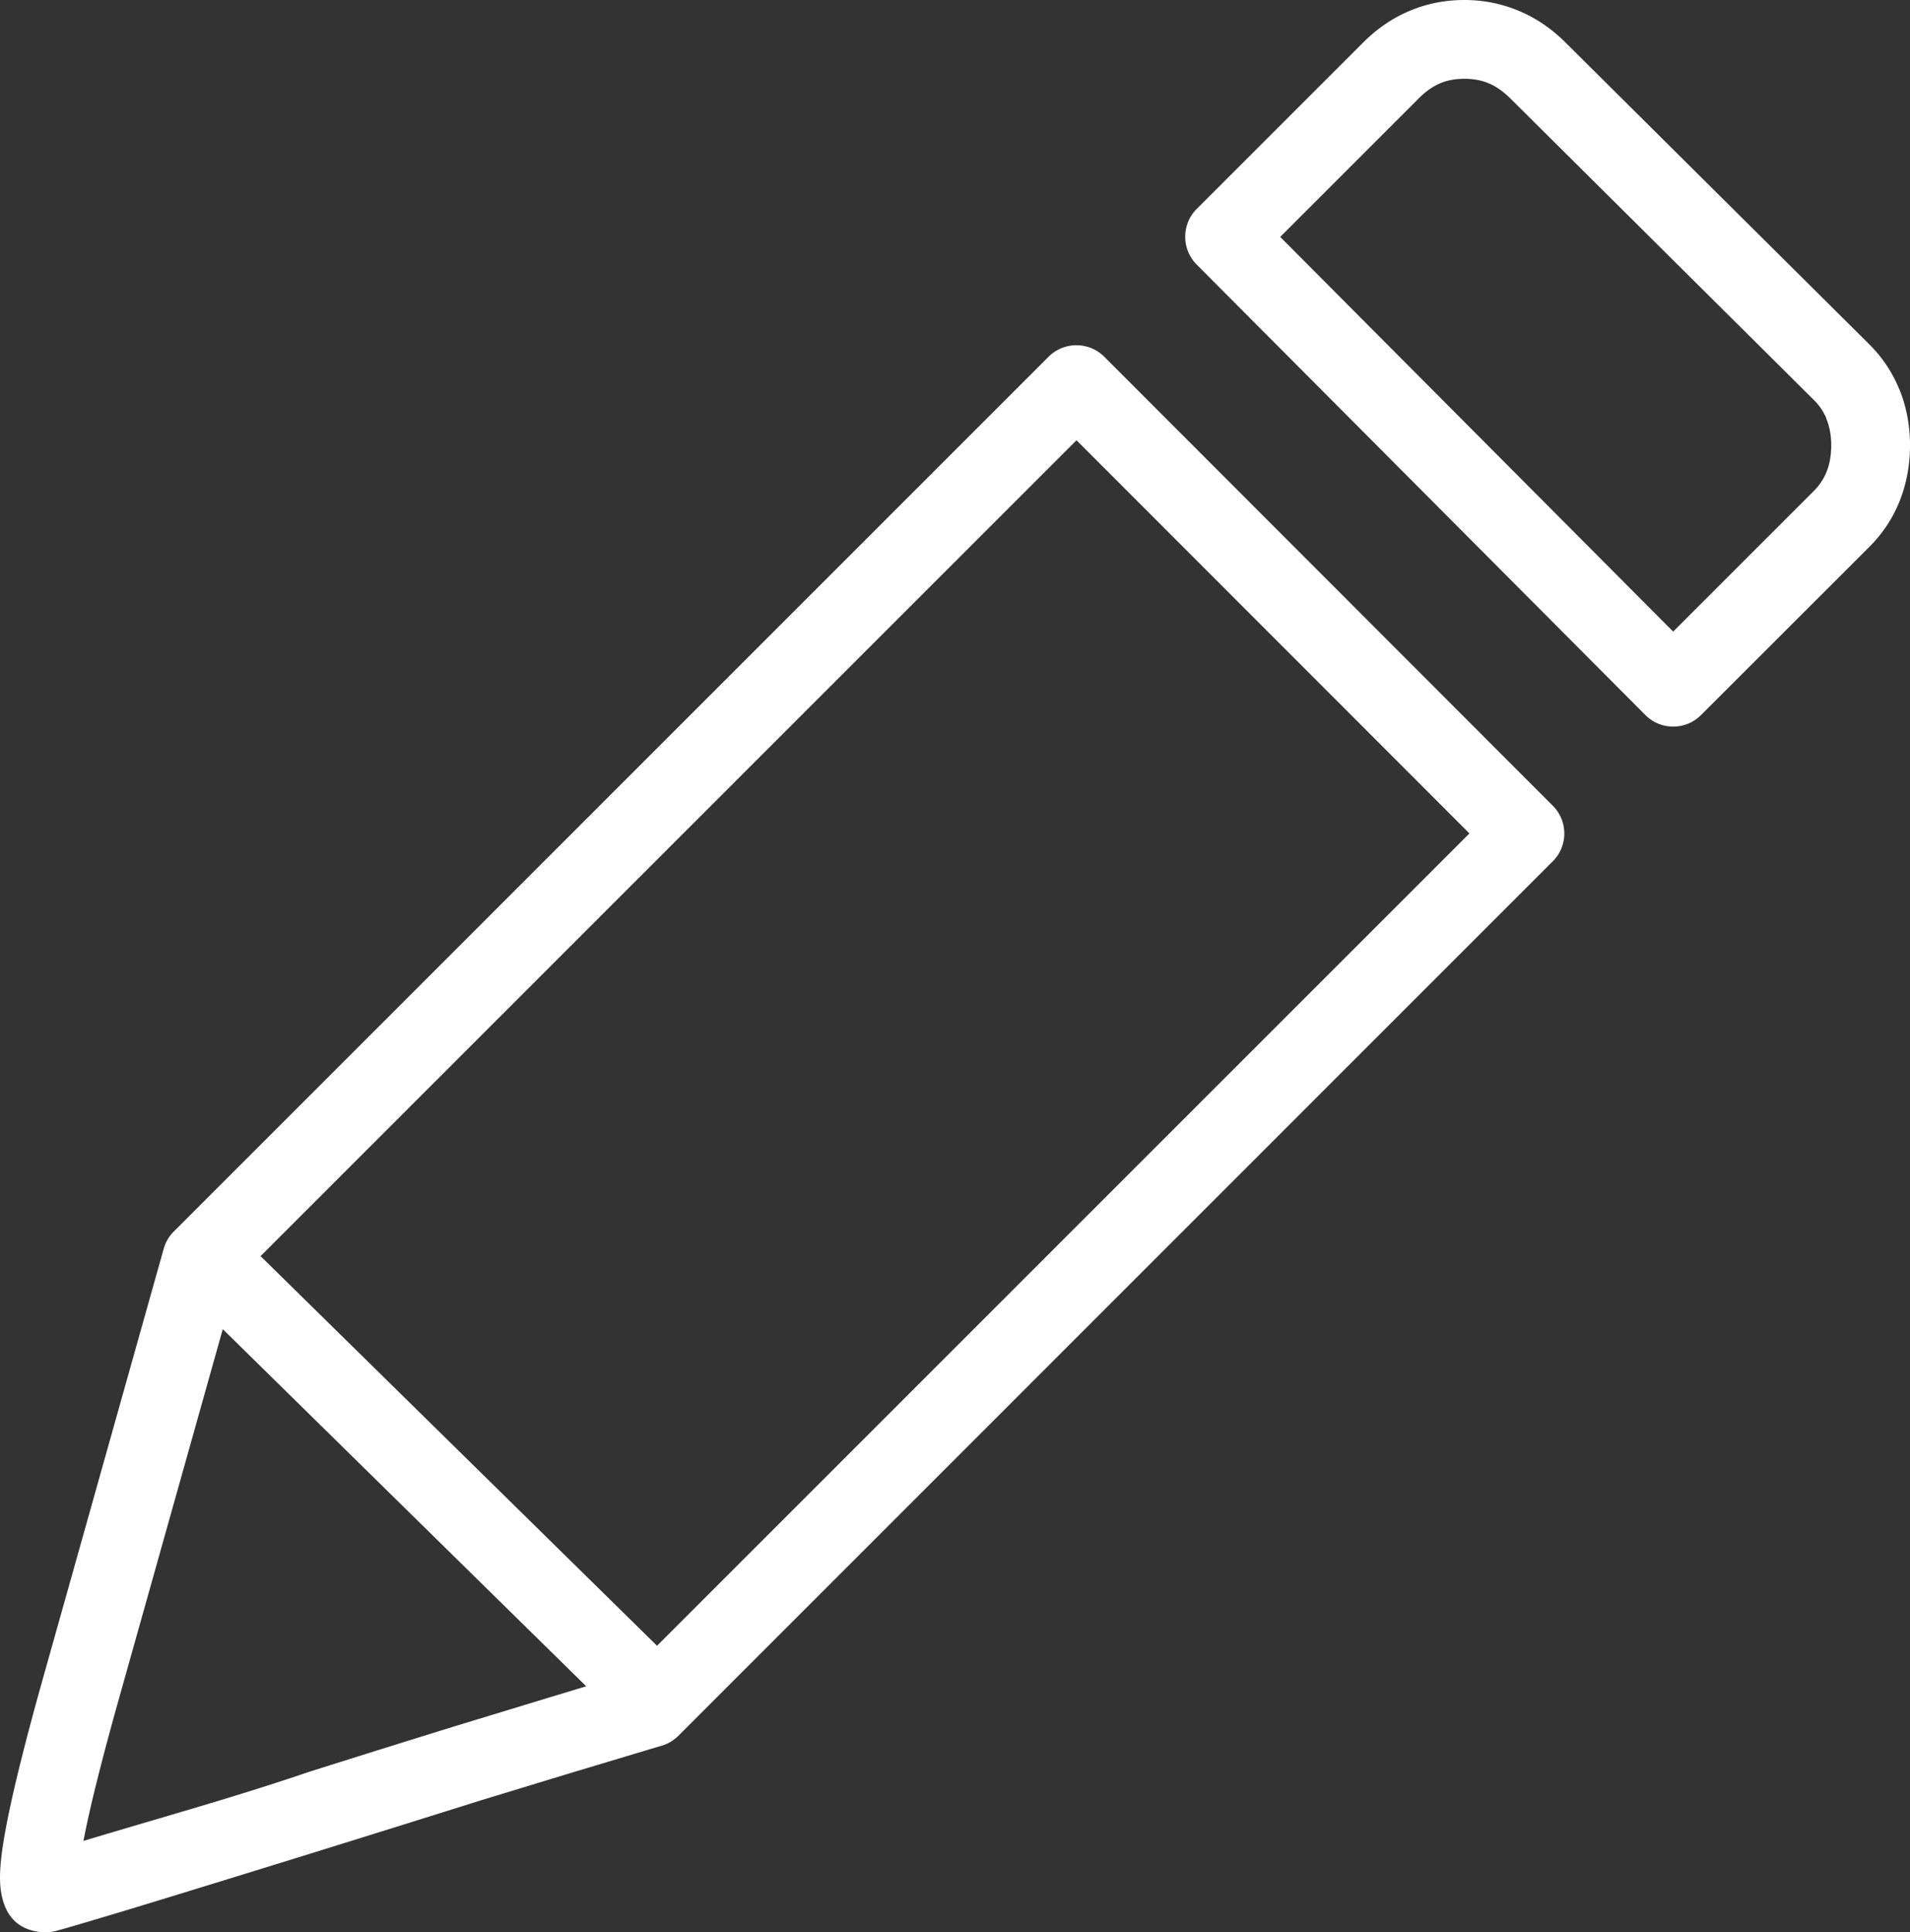 <svg xmlns="http://www.w3.org/2000/svg" shape-rendering="geometricPrecision" text-rendering="geometricPrecision"
     image-rendering="optimizeQuality" fill-rule="evenodd" clip-rule="evenodd" viewBox="0 0 506 511.95">
    <rect x="0" y="0" width="506" height="511.95" fill="#333333" stroke="none"/>
    <path fill-rule="nonzero" fill="white"
          d="M400.08 26.04c-1.82-1.81-3.72-3.14-5.7-3.97-1.89-.8-4.05-1.2-6.47-1.2-2.38 0-4.52.41-6.4 1.21-1.95.83-3.83 2.15-5.63 3.96l-36.73 36.73 104.11 104.57 37.22-37.22c1.55-1.54 2.69-3.29 3.44-5.18l.15-.38c.71-1.96 1.06-4.17 1.06-6.56 0-2.49-.4-4.82-1.22-6.89l-.22-.62c-.74-1.64-1.79-3.16-3.16-4.52l-80.45-79.93zM69.03 332.8l105.03 103.23 215.22-215.22-104.09-104.17L69.03 332.8zm86.27 113.97-96.28-94.62-27.86 99.15c-4.45 15.91-7.46 28.06-9.05 36.44 19.79-5.98 40.2-11.61 59.73-18.29 10.75-3.39 21.78-6.87 39.25-12.28l24.1-7.34 10.11-3.06zM402.45 2.91c4.5 1.89 8.61 4.69 12.3 8.37l80.45 79.93c3.35 3.33 5.9 7.12 7.68 11.27l.43.96c1.81 4.57 2.69 9.48 2.69 14.56 0 4.87-.8 9.56-2.45 13.97l-.23.63c-1.79 4.53-4.47 8.67-8.08 12.28l-44.64 44.6c-4.07 4.05-10.66 4.03-14.71-.04L317.04 70.11c-4.07-4.07-4.07-10.68 0-14.76l44.08-44.07c3.65-3.66 7.72-6.45 12.23-8.36C377.92.98 382.77 0 387.91 0c5.1 0 9.94.97 14.54 2.91zM174.77 462.66l-23.54 7.07-24.03 7.32c-30.42 9.57-60.67 18.96-91.16 28.28-10.56 3.19-17.58 5.27-20.89 6.17-1.41.4-2.83.54-4.3.39-6.12-.62-9.68-4.3-10.63-11.06-.33-2.28-.28-5.21.13-8.77 1.03-9 4.62-24.47 10.75-46.39l32.27-114.82c.5-1.78 1.43-3.33 2.66-4.55L277.79 94.52c4.07-4.07 10.68-4.07 14.76 0l118.84 118.97c4.05 4.07 4.03 10.65-.02 14.7l-231.66 231.7a10.373 10.373 0 0 1-4.94 2.77z"/>
</svg>